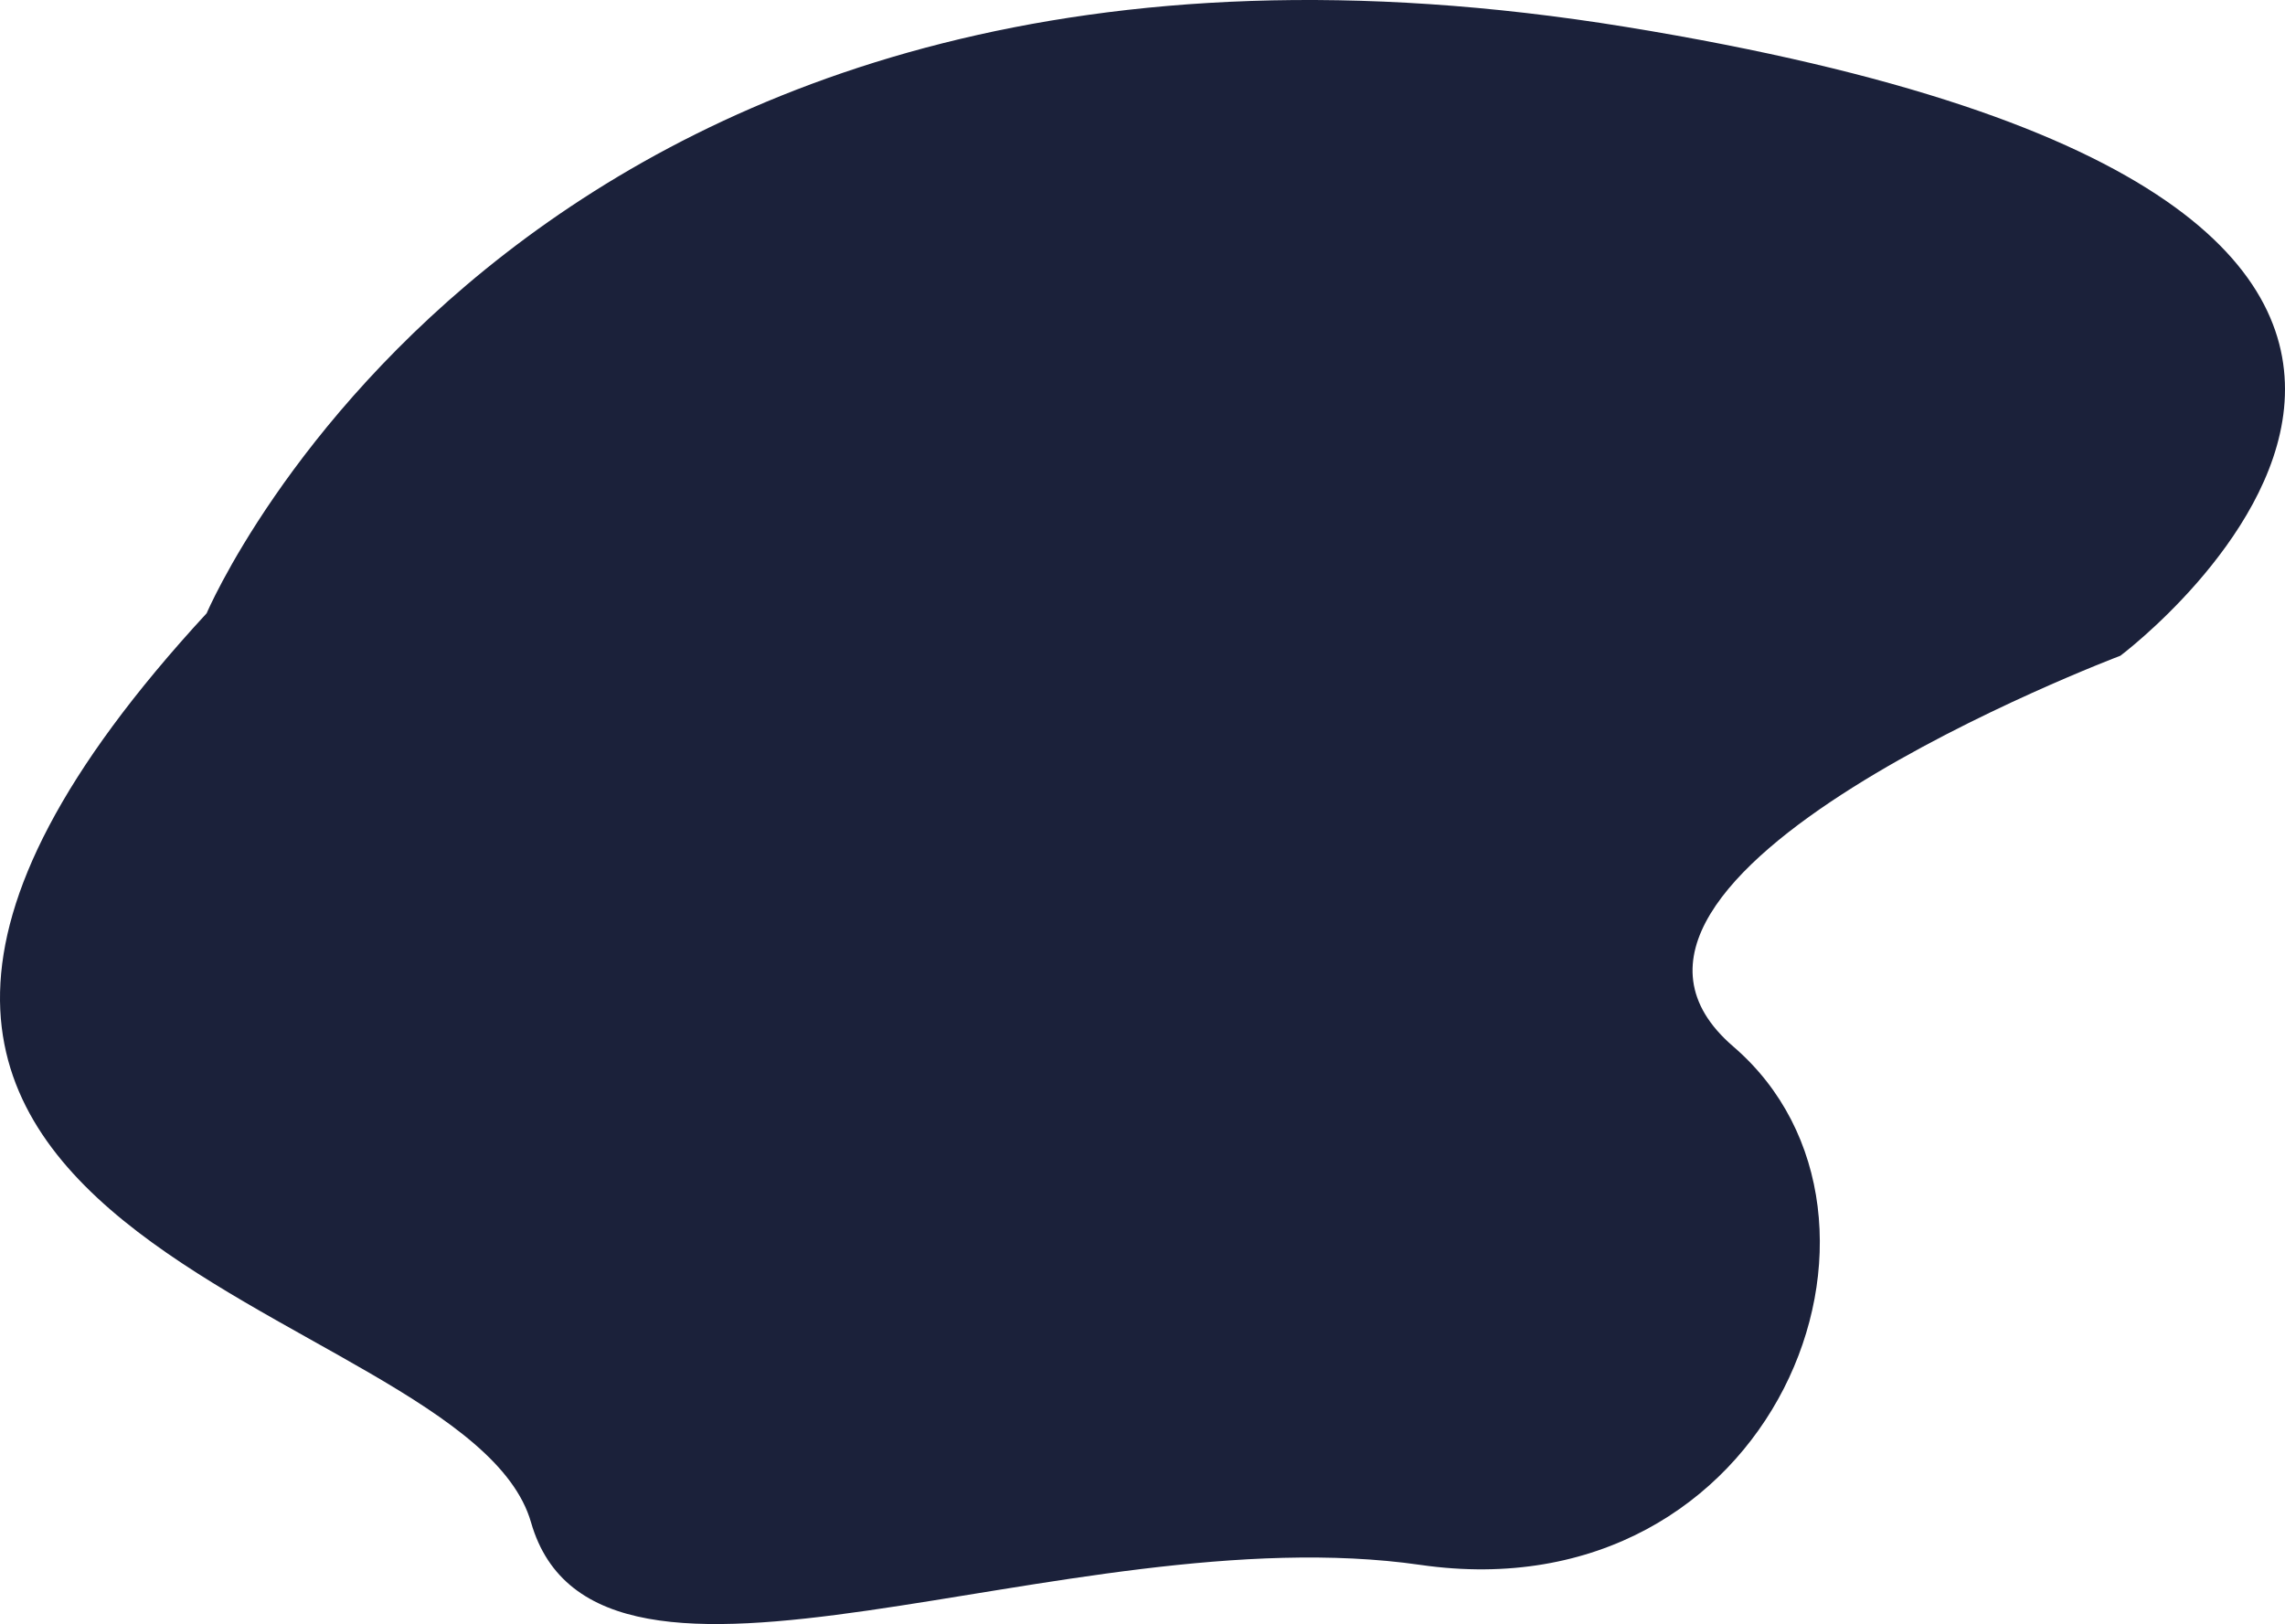 <?xml version="1.0" encoding="utf-8"?>
<!-- Generator: Adobe Illustrator 16.0.0, SVG Export Plug-In . SVG Version: 6.00 Build 0)  -->
<!DOCTYPE svg PUBLIC "-//W3C//DTD SVG 1.1//EN" "http://www.w3.org/Graphics/SVG/1.1/DTD/svg11.dtd">
<svg version="1.1" id="Layer_1" xmlns="http://www.w3.org/2000/svg" xmlns:xlink="http://www.w3.org/1999/xlink" x="0px" y="0px"
	 width="365.313px" height="259.675px" viewBox="0 0 365.313 259.675" enable-background="new 0 0 365.313 259.675"
	 xml:space="preserve">
<path fill="#1B213A" d="M33.041,98.053c0,0,51.857-122.266,226.962-93.738c175.101,28.528,78.992,100.532,78.992,100.532
	s-93.477,35.322-61.879,62.492c31.598,27.175,6.585,91.027-50.028,82.875c-56.612-8.151-131.654,29.888-142.187-6.793
	C74.368,206.737-60.948,199.944,33.041,98.053z"/>
</svg>
